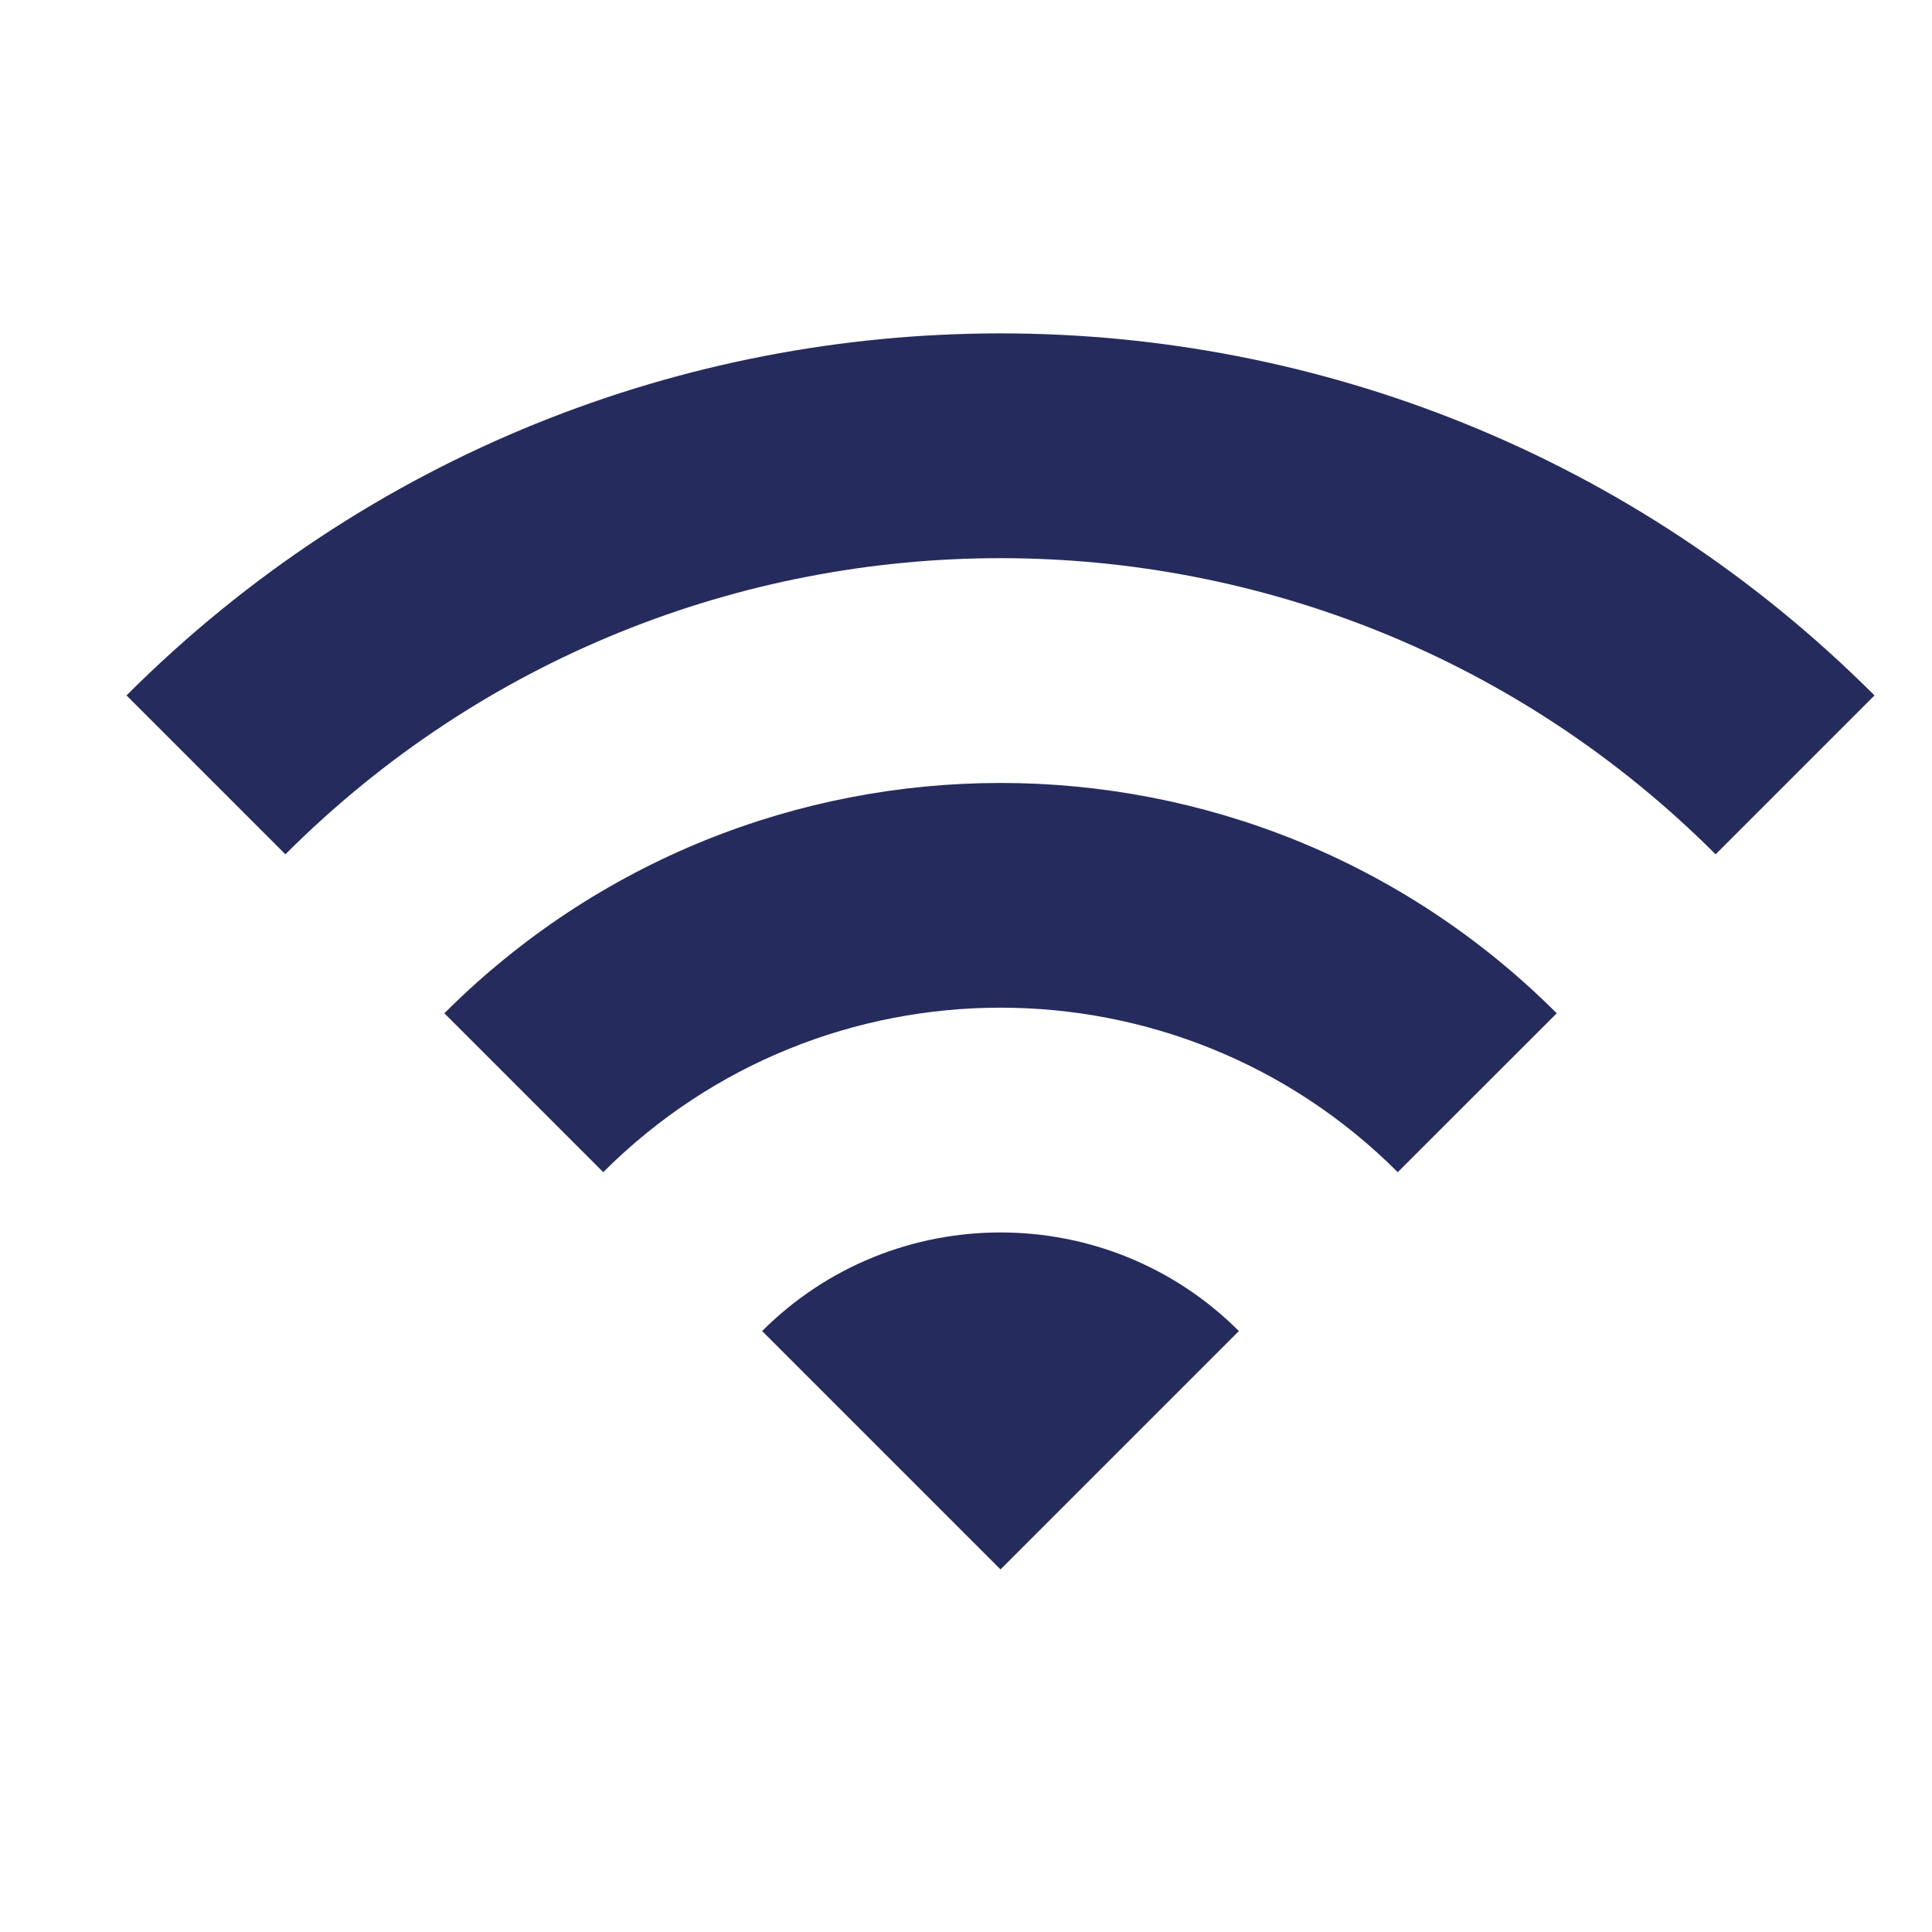 <svg width="21" height="21" viewBox="0 0 21 21" fill="none" xmlns="http://www.w3.org/2000/svg">
<g clip-path="url(#clip0_63_594)">
<g clip-path="url(#clip1_63_594)">
<path d="M8.284 14.468L10.875 17.059L13.466 14.468C12.037 13.039 9.713 13.039 8.284 14.468Z" fill="#252B5C"/>
<path d="M4.83 11.014L6.557 12.741C8.94 10.357 12.809 10.357 15.193 12.741L16.921 11.014C13.582 7.676 8.168 7.676 4.83 11.014Z" fill="#252B5C"/>
<path d="M1.375 7.559L3.102 9.286C7.395 4.994 14.355 4.994 18.648 9.286L20.375 7.559C15.128 2.312 6.622 2.312 1.375 7.559Z" fill="#252B5C"/>
</g>
</g>
<defs>
<clipPath id="clip0_63_594">
<rect width="20" height="20" fill="white" transform="translate(0.875 0.342)"/>
</clipPath>
<clipPath id="clip1_63_594">
<rect width="19" height="19" fill="white" transform="translate(1.375 0.842)"/>
</clipPath>
</defs>
</svg>